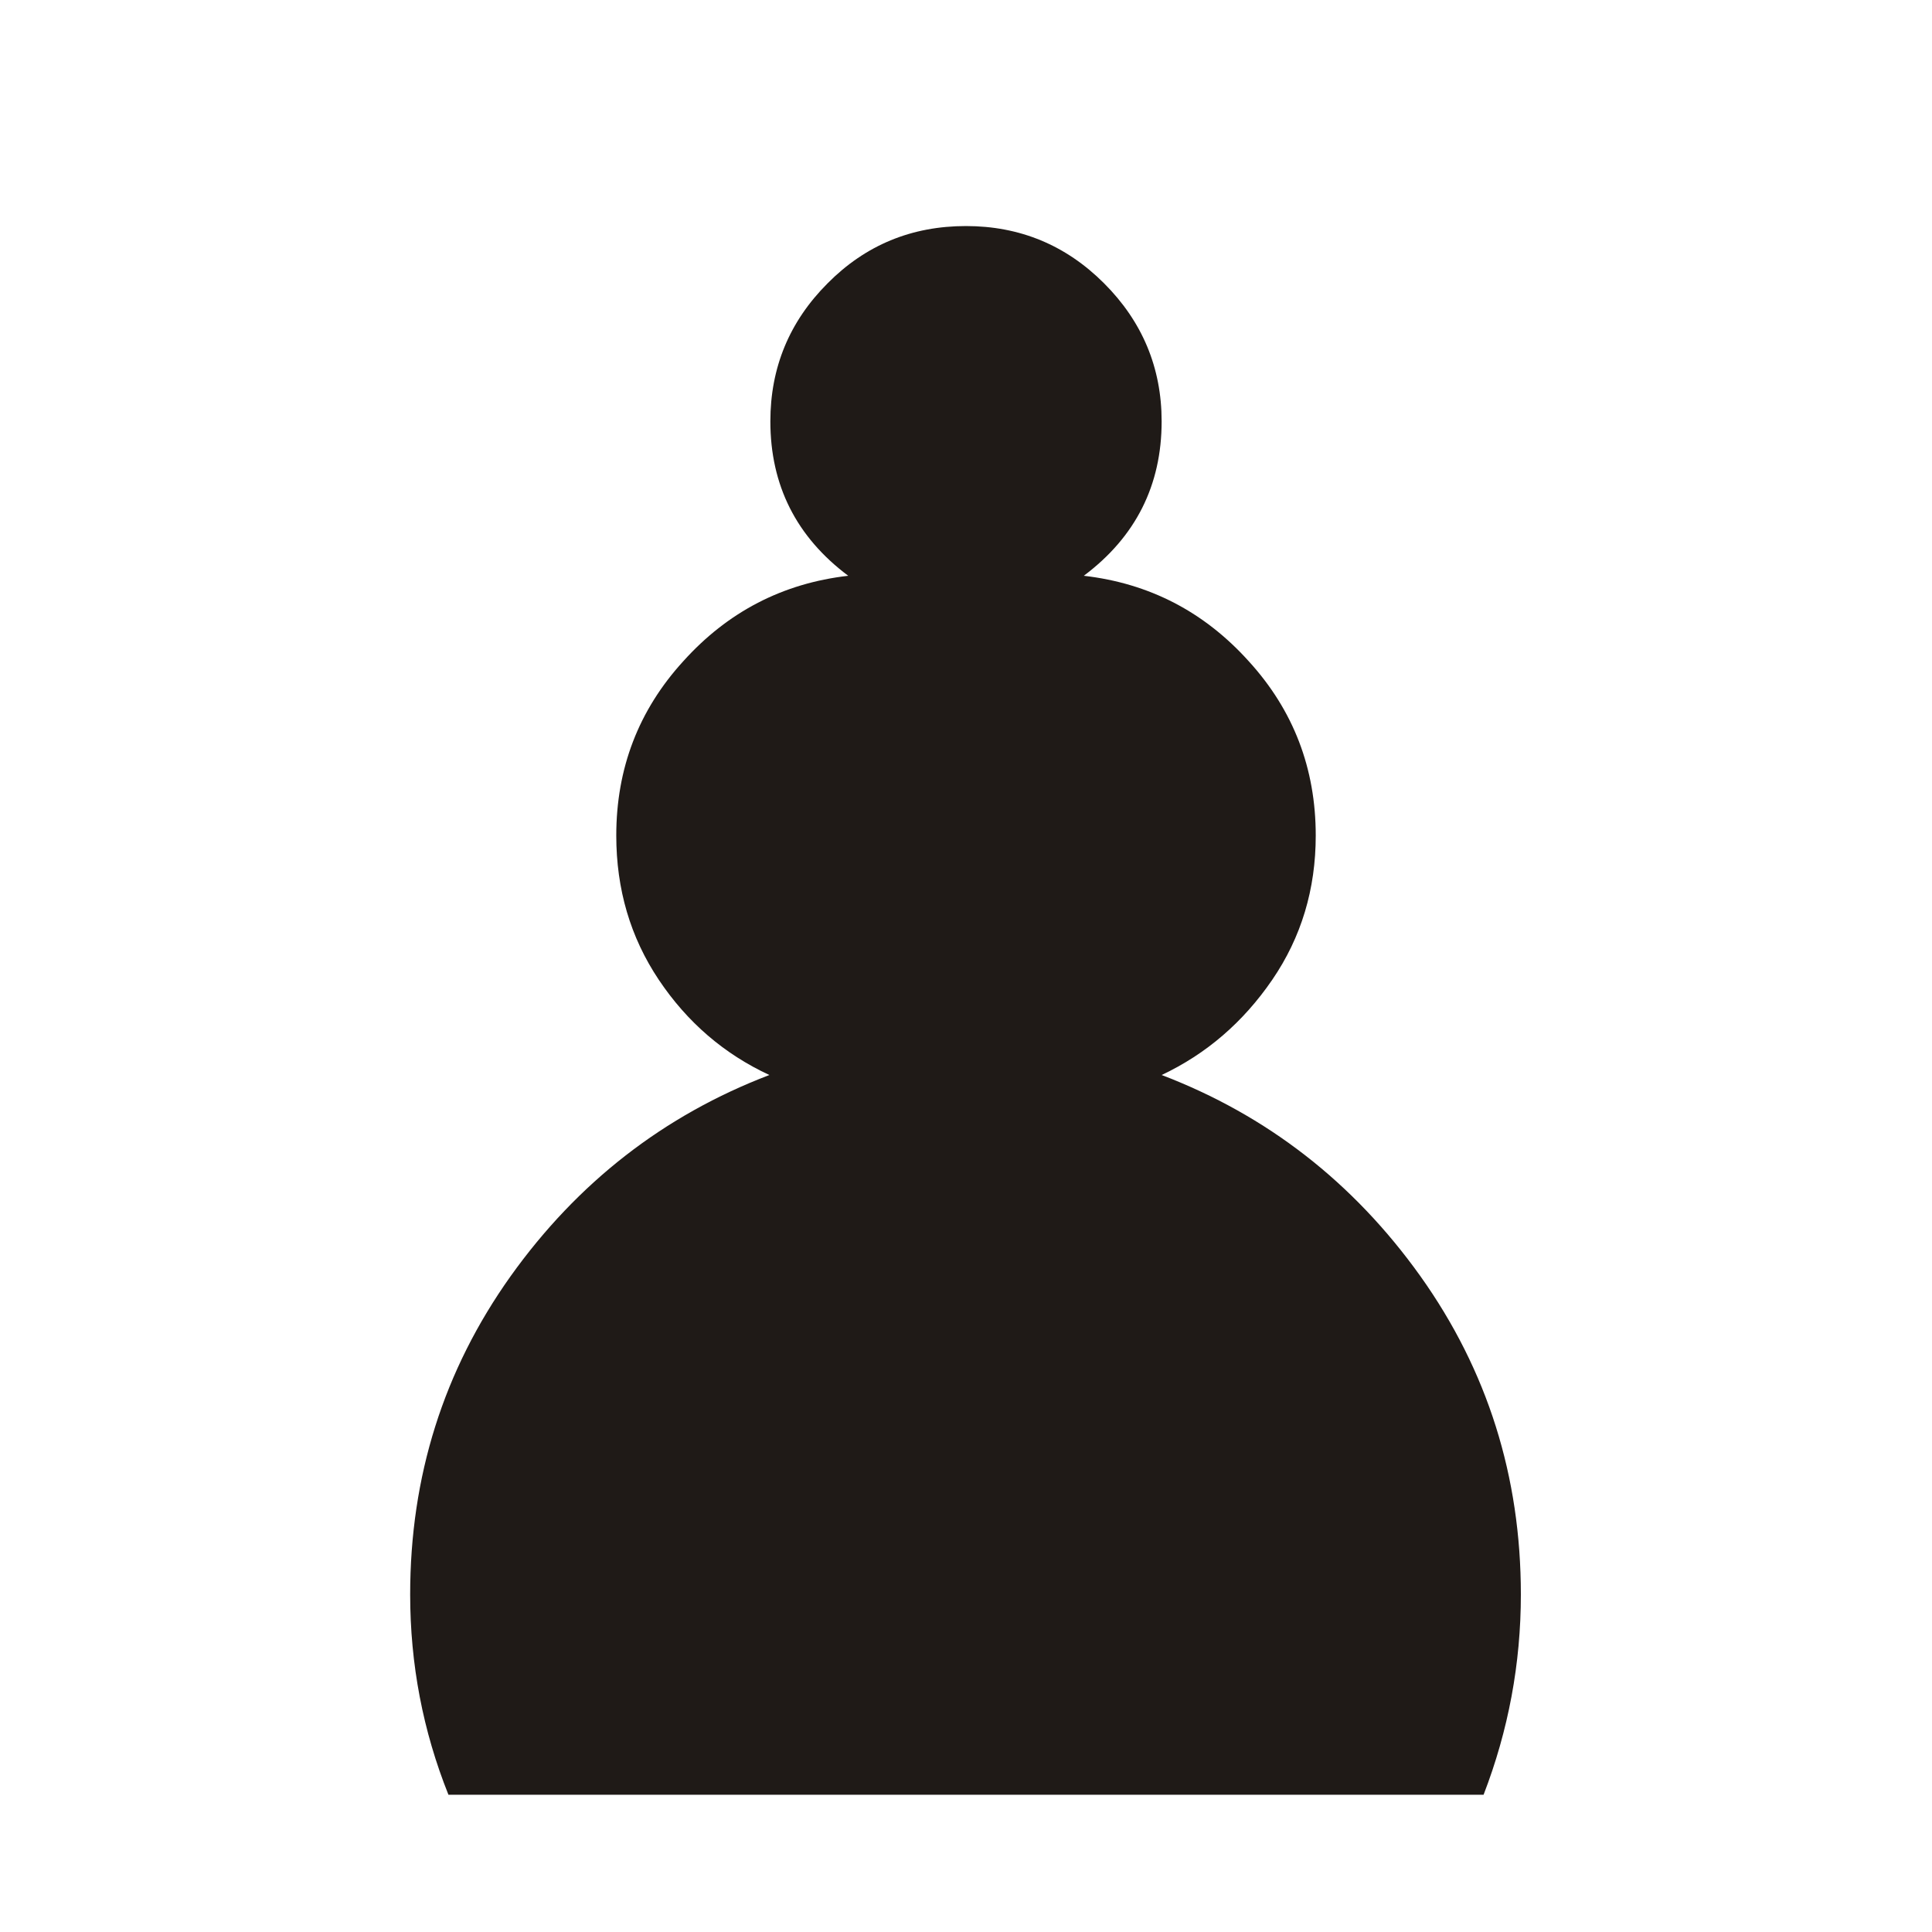 <?xml version="1.0" encoding="utf-8"?>
<!-- Generator: Adobe Illustrator 15.0.2, SVG Export Plug-In . SVG Version: 6.00 Build 0)  -->
<!DOCTYPE svg PUBLIC "-//W3C//DTD SVG 1.1 Basic//EN" "http://www.w3.org/Graphics/SVG/1.1/DTD/svg11-basic.dtd">
<svg version="1.1" baseProfile="basic"
	 id="Layer_1" image-rendering="optimizeQuality" shape-rendering="geometricPrecision" text-rendering="geometricPrecision"
	 xmlns="http://www.w3.org/2000/svg" xmlns:xlink="http://www.w3.org/1999/xlink" x="0px" y="0px" width="141.732px"
	 height="141.732px" viewBox="0 0 141.732 141.732" xml:space="preserve">
<g id="Layer_x0020_1">
	<path fill="#1F1A17" d="M70.866,131.663H32.898c-1.872-4.68-2.808-9.576-2.808-14.688c0-8.664,2.448-16.439,7.368-23.352
		c4.92-6.889,11.256-11.809,18.984-14.76c-3.312-1.537-6.024-3.865-8.112-6.984c-2.088-3.121-3.12-6.648-3.12-10.584
		c0-4.92,1.632-9.192,4.92-12.792c3.264-3.624,7.296-5.712,12.096-6.264c-3.816-2.856-5.712-6.648-5.712-11.328
		c0-3.937,1.392-7.32,4.2-10.128c2.784-2.808,6.167-4.2,10.152-4.2c3.936,0,7.32,1.392,10.128,4.2s4.224,6.192,4.224,10.128
		c0,4.68-1.896,8.472-5.711,11.328c4.799,0.552,8.831,2.64,12.096,6.264c3.287,3.6,4.92,7.872,4.92,12.792
		c0,3.936-1.057,7.464-3.192,10.584c-2.136,3.119-4.849,5.447-8.112,6.984c7.729,2.951,14.064,7.871,18.984,14.76
		c4.92,6.912,7.368,14.688,7.368,23.352c0,5.064-0.912,9.96-2.735,14.688H70.866z"/>
</g>
</svg>
